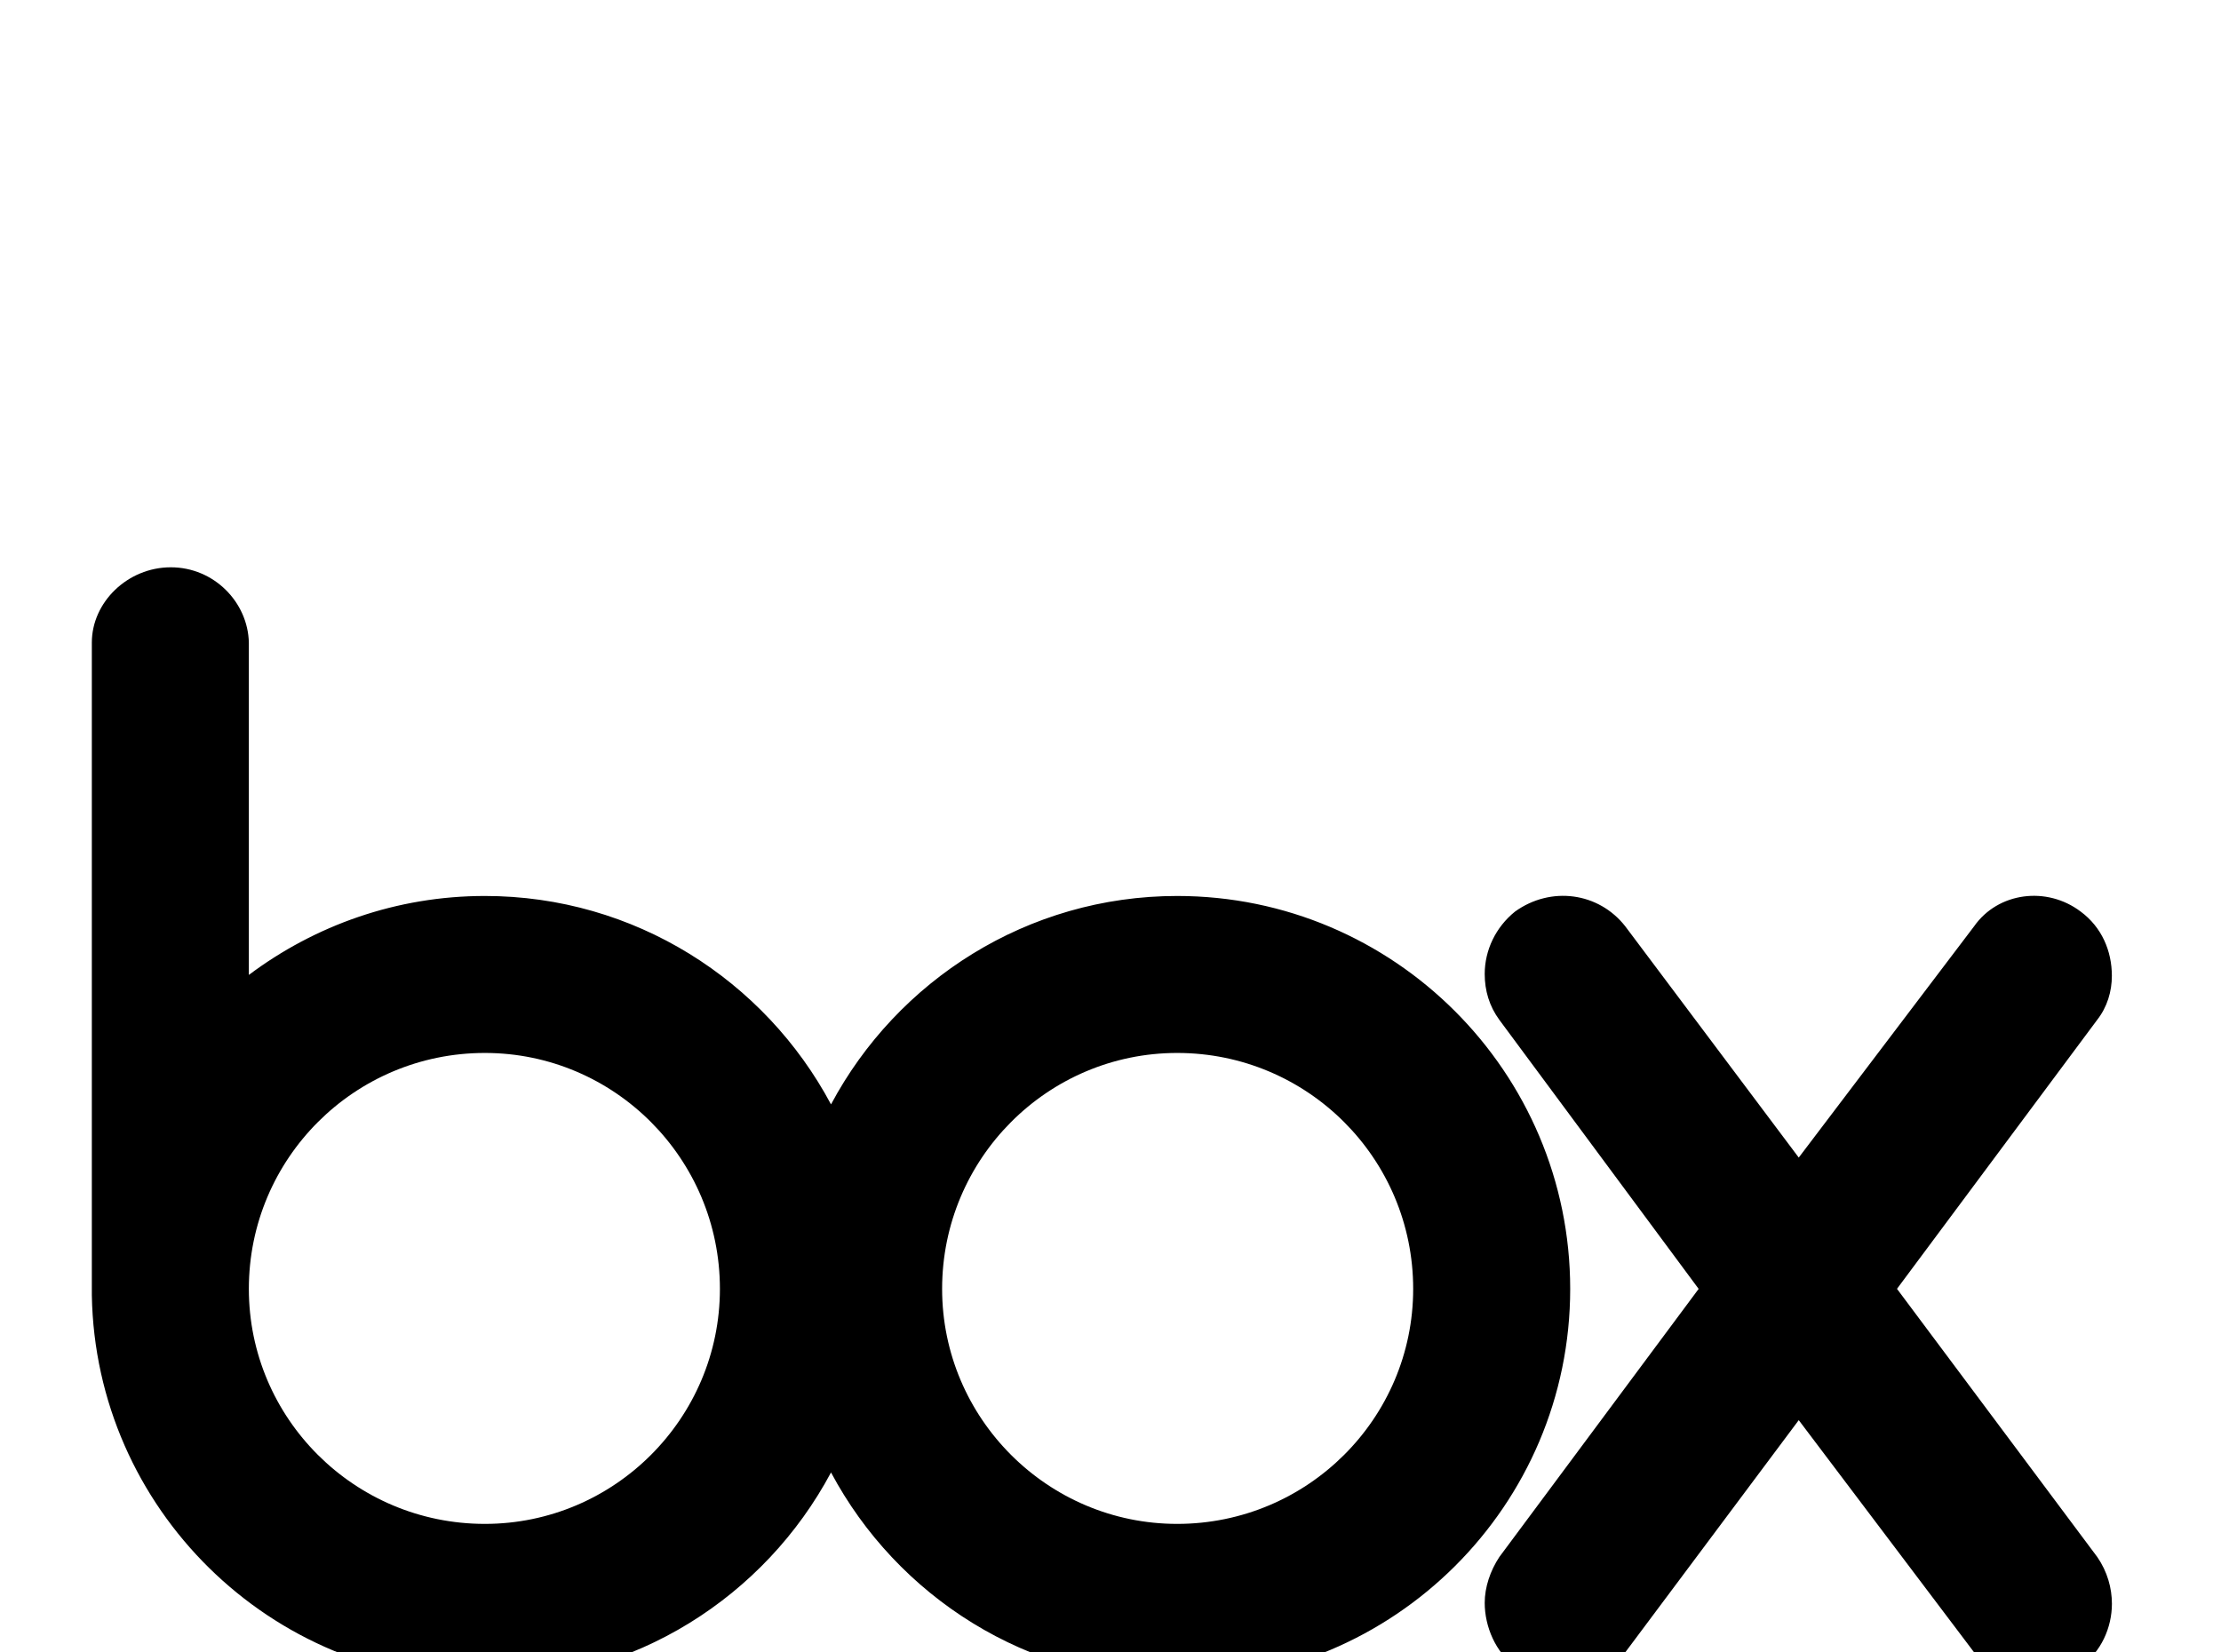 <!-- Generated by IcoMoon.io -->
<svg version="1.1" xmlns="http://www.w3.org/2000/svg" width="43" height="32" viewBox="0 0 43 32">
<title>box</title>
<path d="M27.36 24.96c0-2.524-2.044-4.569-4.569-4.569-2.507 0-4.551 2.044-4.551 4.569 0 2.507 2.044 4.551 4.551 4.551 2.524 0 4.569-2.044 4.569-4.551M30.4 24.96c0 4.196-3.413 7.591-7.609 7.591-2.898 0-5.422-1.636-6.702-4.036-1.28 2.4-3.804 4.036-6.702 4.036-4.16 0-7.538-3.342-7.609-7.467v-12.64c0-0.782 0.693-1.458 1.529-1.458s1.493 0.676 1.511 1.458v6.436c1.28-0.96 2.862-1.529 4.569-1.529 2.898 0 5.422 1.636 6.702 4.036 1.28-2.4 3.804-4.036 6.702-4.036 4.196 0 7.609 3.413 7.609 7.609M13.938 24.96c0-2.524-2.044-4.569-4.551-4.569-2.524 0-4.569 2.044-4.569 4.569 0 2.507 2.044 4.551 4.569 4.551 2.507 0 4.551-2.044 4.551-4.551M40.604 30.151c0.196 0.284 0.284 0.604 0.284 0.907 0 0.462-0.213 0.942-0.604 1.209-0.284 0.196-0.587 0.302-0.907 0.302-0.444 0-0.889-0.196-1.156-0.569l-3.396-4.498-3.36 4.498c-0.302 0.373-0.747 0.569-1.191 0.569-0.32 0-0.64-0.107-0.942-0.302-0.373-0.267-0.587-0.764-0.587-1.227 0-0.302 0.107-0.622 0.284-0.889l3.858-5.191-3.858-5.209c-0.196-0.267-0.284-0.569-0.284-0.889 0-0.462 0.213-0.907 0.587-1.209 0.693-0.498 1.618-0.373 2.133 0.284l3.36 4.48 3.396-4.48c0.462-0.658 1.404-0.782 2.062-0.284 0.409 0.302 0.604 0.764 0.604 1.244 0 0.302-0.089 0.604-0.284 0.853l-3.876 5.209 3.876 5.191z"></path>
</svg>
